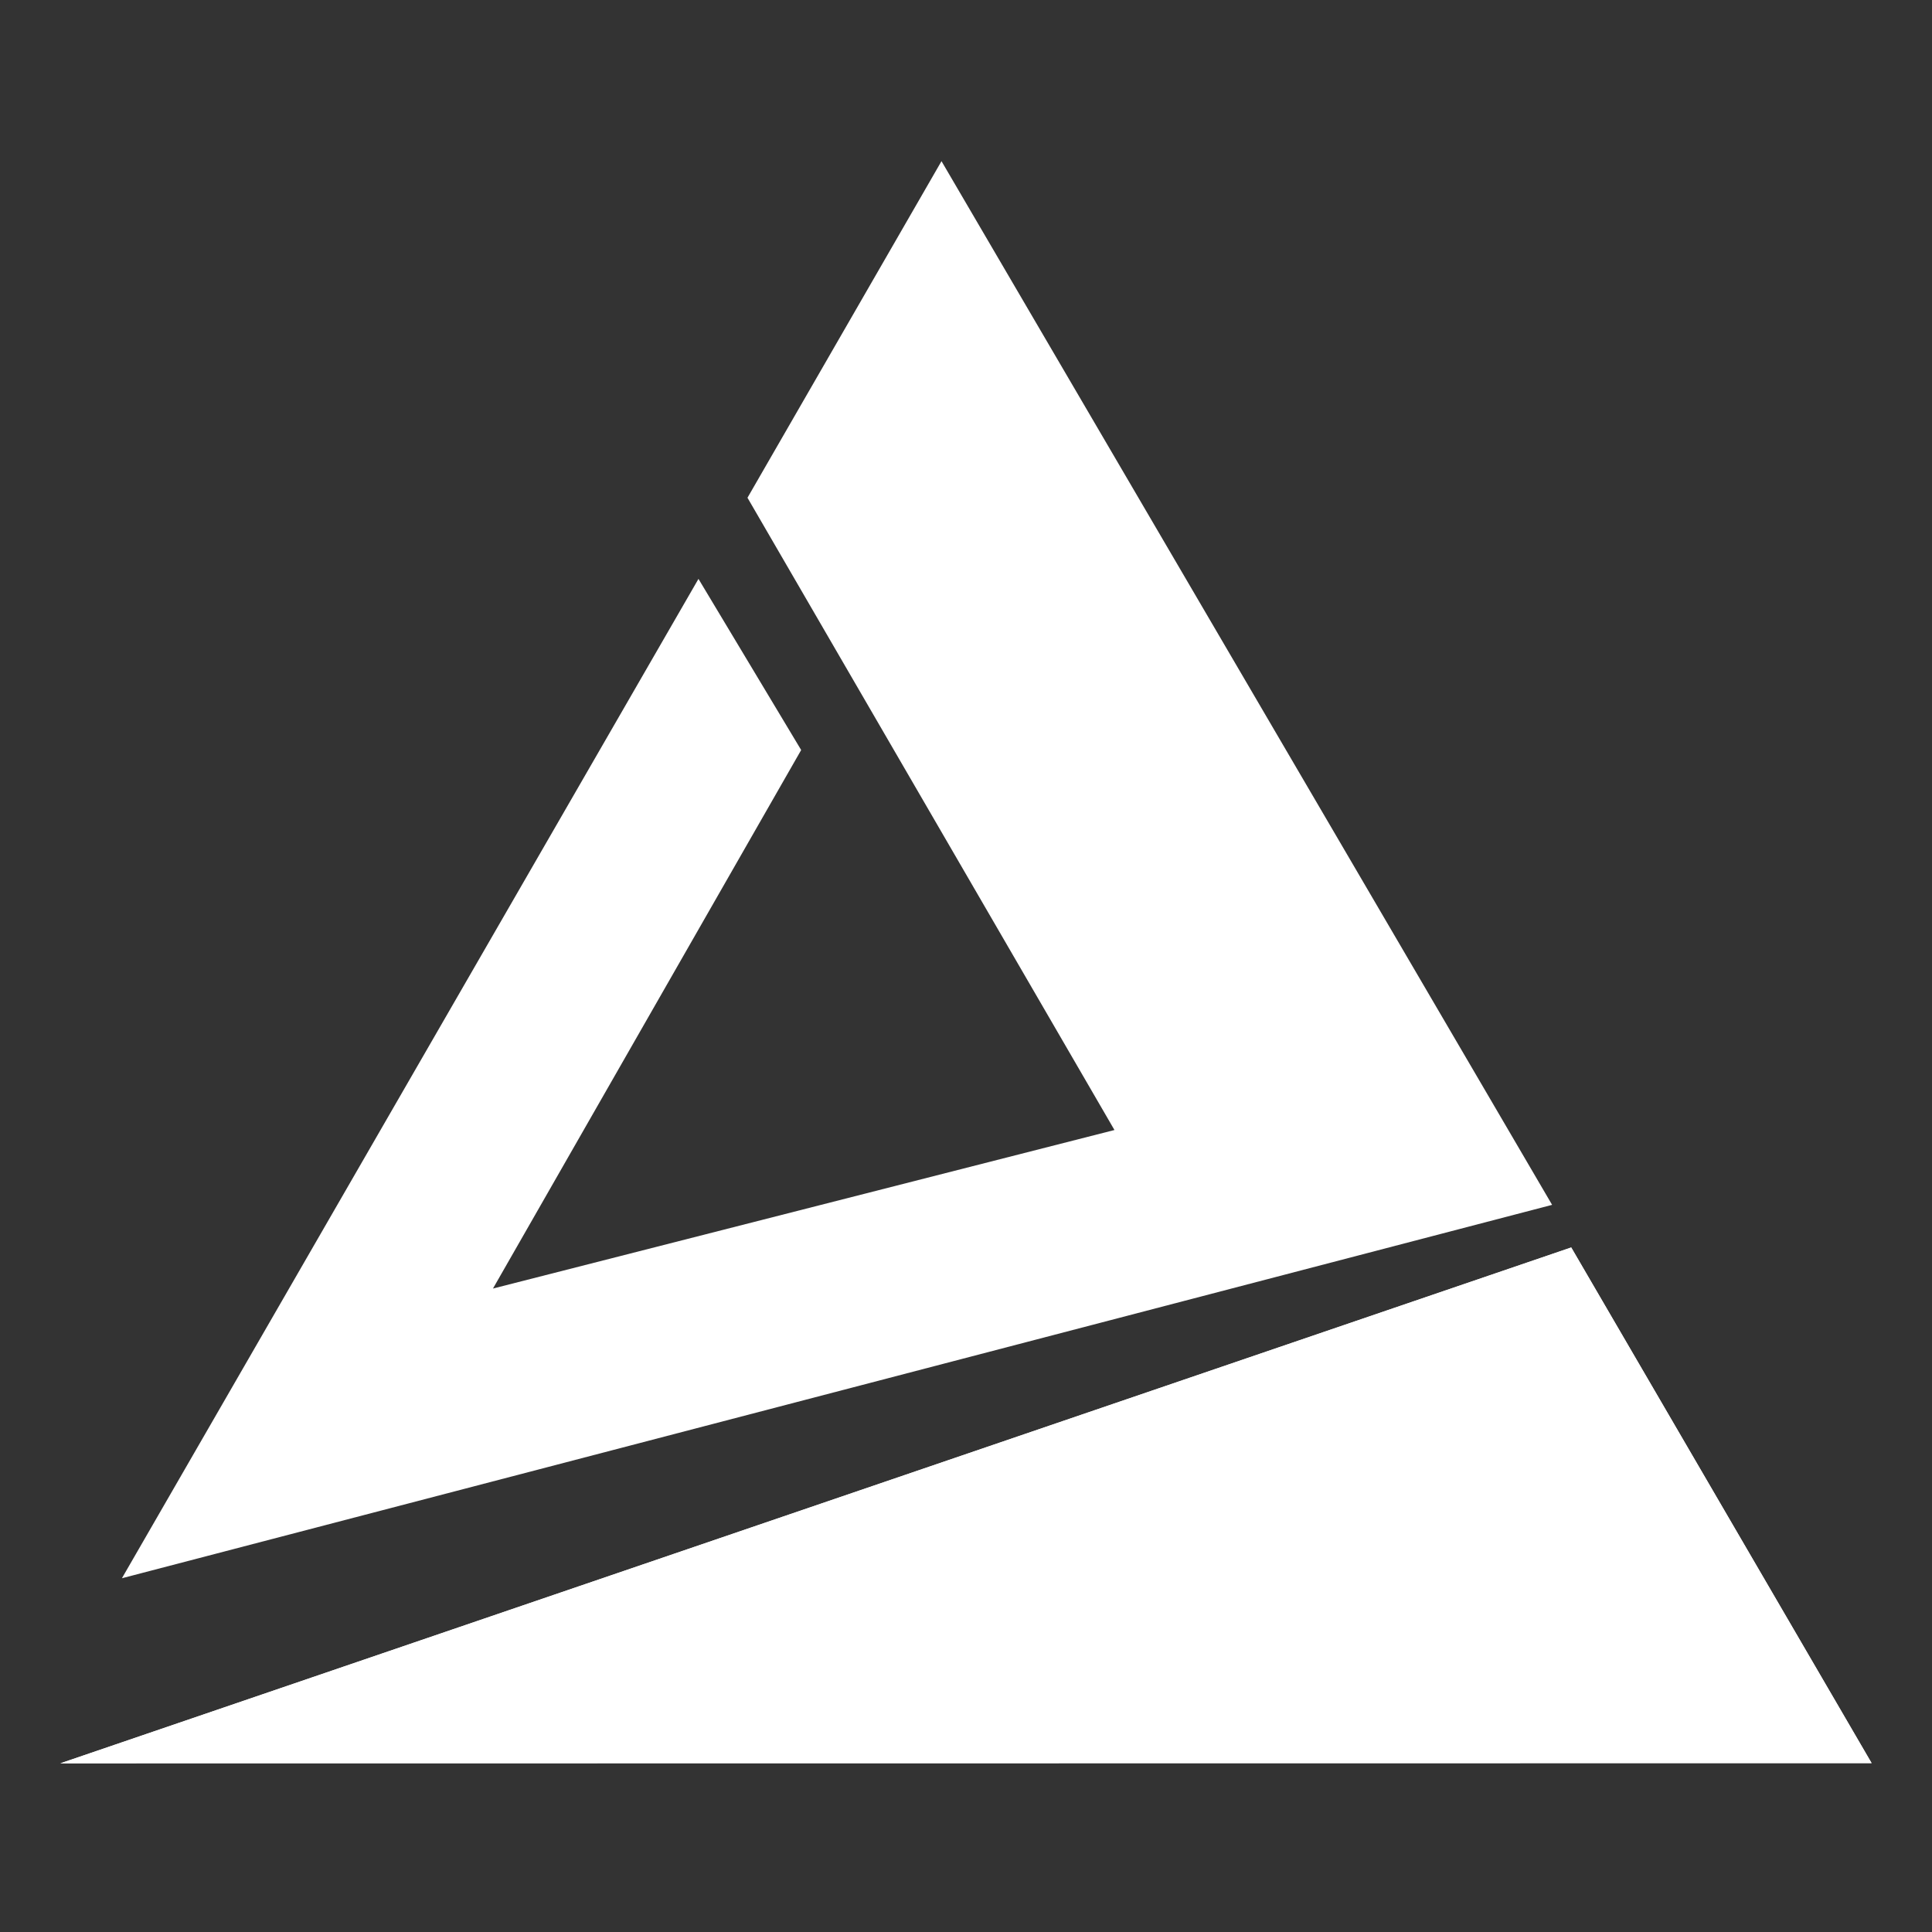 <svg width="19" height="19" viewBox="0 0 19 19" fill="none" xmlns="http://www.w3.org/2000/svg">
<rect x="0" y="0" width="19" height="19" fill="#333333" stroke="none"/>
<path d="M1.199 15.521L6.869 5.693L7.879 7.376L4.848 12.672L10.96 11.113L7.351 4.895L9.259 1.585L15.264 11.849L1.199 15.521Z" fill="white"/>
<path d="M0.594 17.341L15.452 12.268L18.406 17.339L0.594 17.341Z" fill="white"/>
<path d="M0.594 17.341L15.452 12.268L18.406 17.339L0.594 17.341Z" fill="white"/>
</svg>
